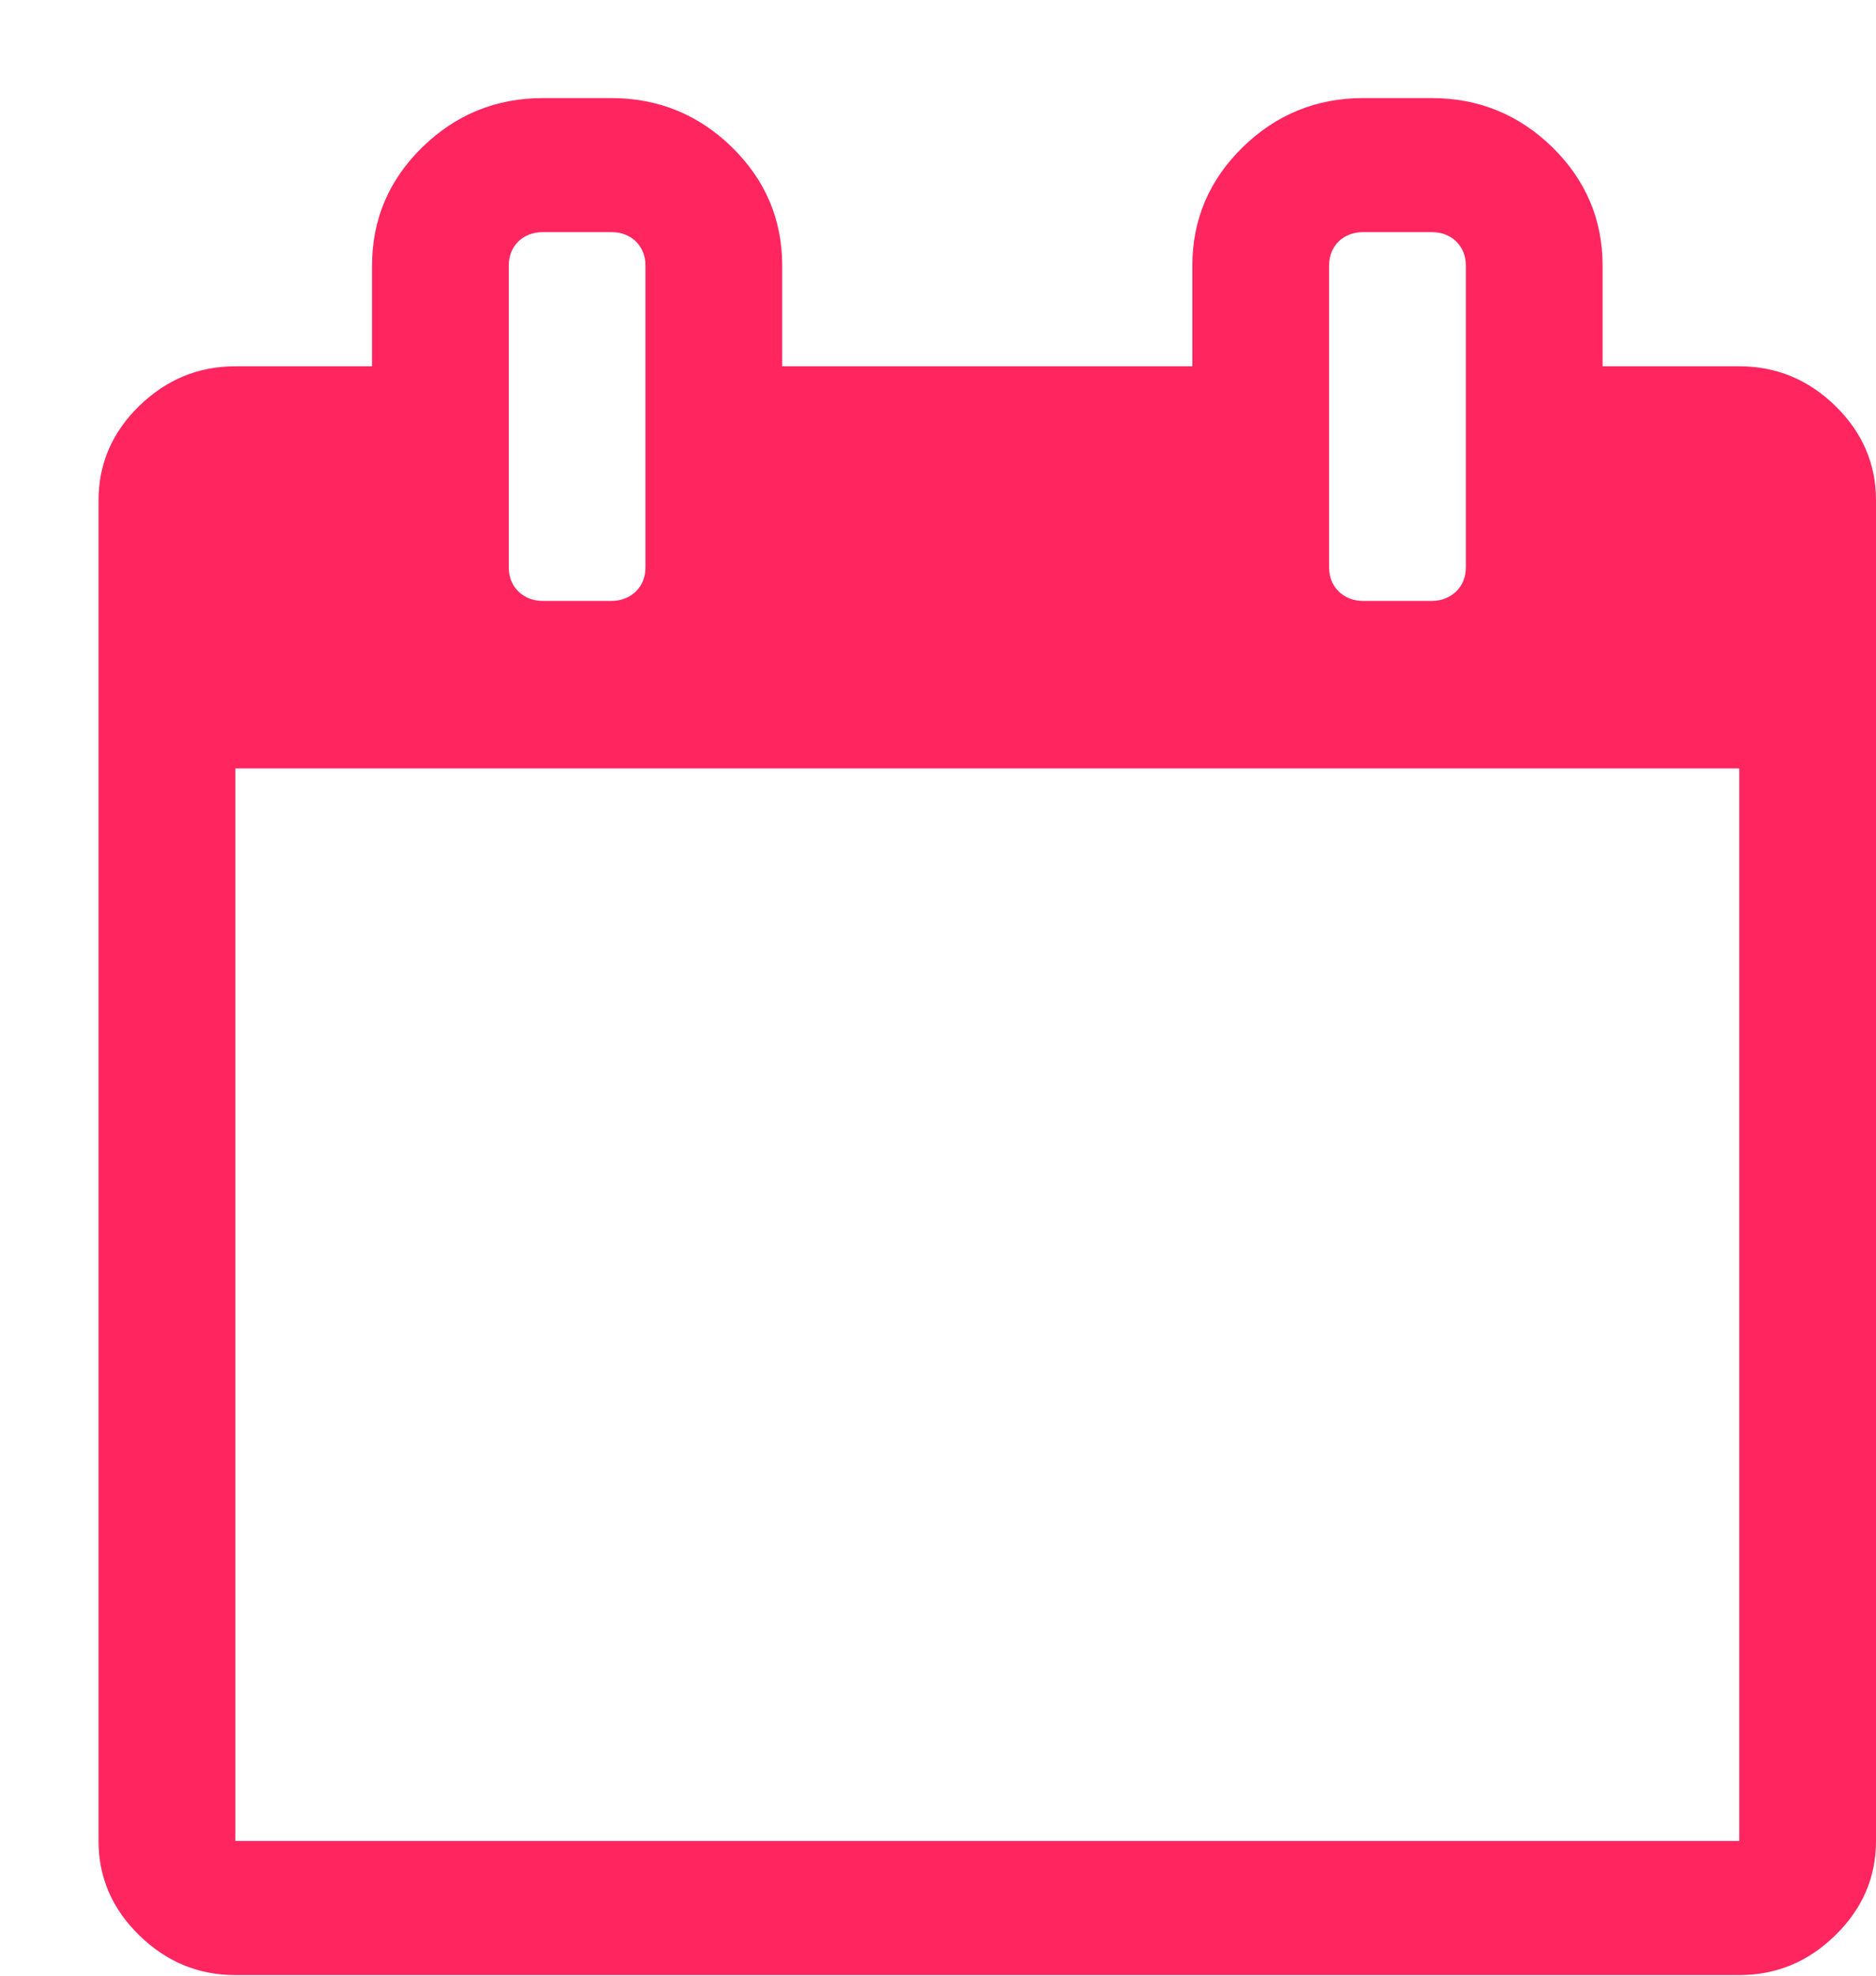 <svg width="19" height="20" viewBox="0 0 19 20" fill="none" xmlns="http://www.w3.org/2000/svg">
    <path fill-rule="evenodd" clip-rule="evenodd"
          d="M18.589 4.11C18.316 3.843 17.991 3.708 17.615 3.708H16.231V2.689C16.231 2.223 16.061 1.824 15.723 1.491C15.383 1.16 14.976 0.993 14.499 0.993H13.807C13.332 0.993 12.924 1.16 12.585 1.491C12.246 1.824 12.076 2.223 12.076 2.689V3.708H7.922V2.689C7.922 2.223 7.753 1.824 7.414 1.491C7.075 1.16 6.667 0.993 6.191 0.993H5.499C5.023 0.993 4.616 1.16 4.276 1.491C3.937 1.824 3.768 2.223 3.768 2.689V3.708H2.384C2.008 3.708 1.684 3.843 1.409 4.11C1.135 4.378 0.998 4.697 0.998 5.064V18.637C0.998 19.004 1.135 19.322 1.409 19.59C1.684 19.859 2.008 19.994 2.384 19.994H17.615C17.99 19.994 18.315 19.859 18.589 19.59C18.863 19.322 19 19.004 19 18.637V5.064C19 4.697 18.863 4.378 18.589 4.11ZM13.461 2.689C13.461 2.59 13.493 2.51 13.558 2.444C13.623 2.382 13.706 2.35 13.807 2.35H14.499C14.6 2.35 14.683 2.382 14.748 2.444C14.813 2.51 14.846 2.59 14.846 2.689V5.743C14.846 5.841 14.813 5.924 14.748 5.987C14.683 6.05 14.6 6.083 14.499 6.083H13.807C13.706 6.083 13.623 6.05 13.558 5.987C13.493 5.924 13.461 5.841 13.461 5.743V2.689ZM5.153 2.689C5.153 2.59 5.185 2.51 5.25 2.444C5.315 2.382 5.398 2.35 5.499 2.35H6.191C6.292 2.35 6.375 2.382 6.44 2.444C6.505 2.51 6.537 2.59 6.537 2.689V5.743C6.537 5.841 6.505 5.924 6.44 5.987C6.375 6.05 6.292 6.083 6.191 6.083H5.499C5.398 6.083 5.315 6.05 5.25 5.987C5.185 5.924 5.153 5.841 5.153 5.743V2.689ZM17.615 18.636H2.384V7.779H17.615V18.636Z"
          fill="#FF2660"/>
</svg>
